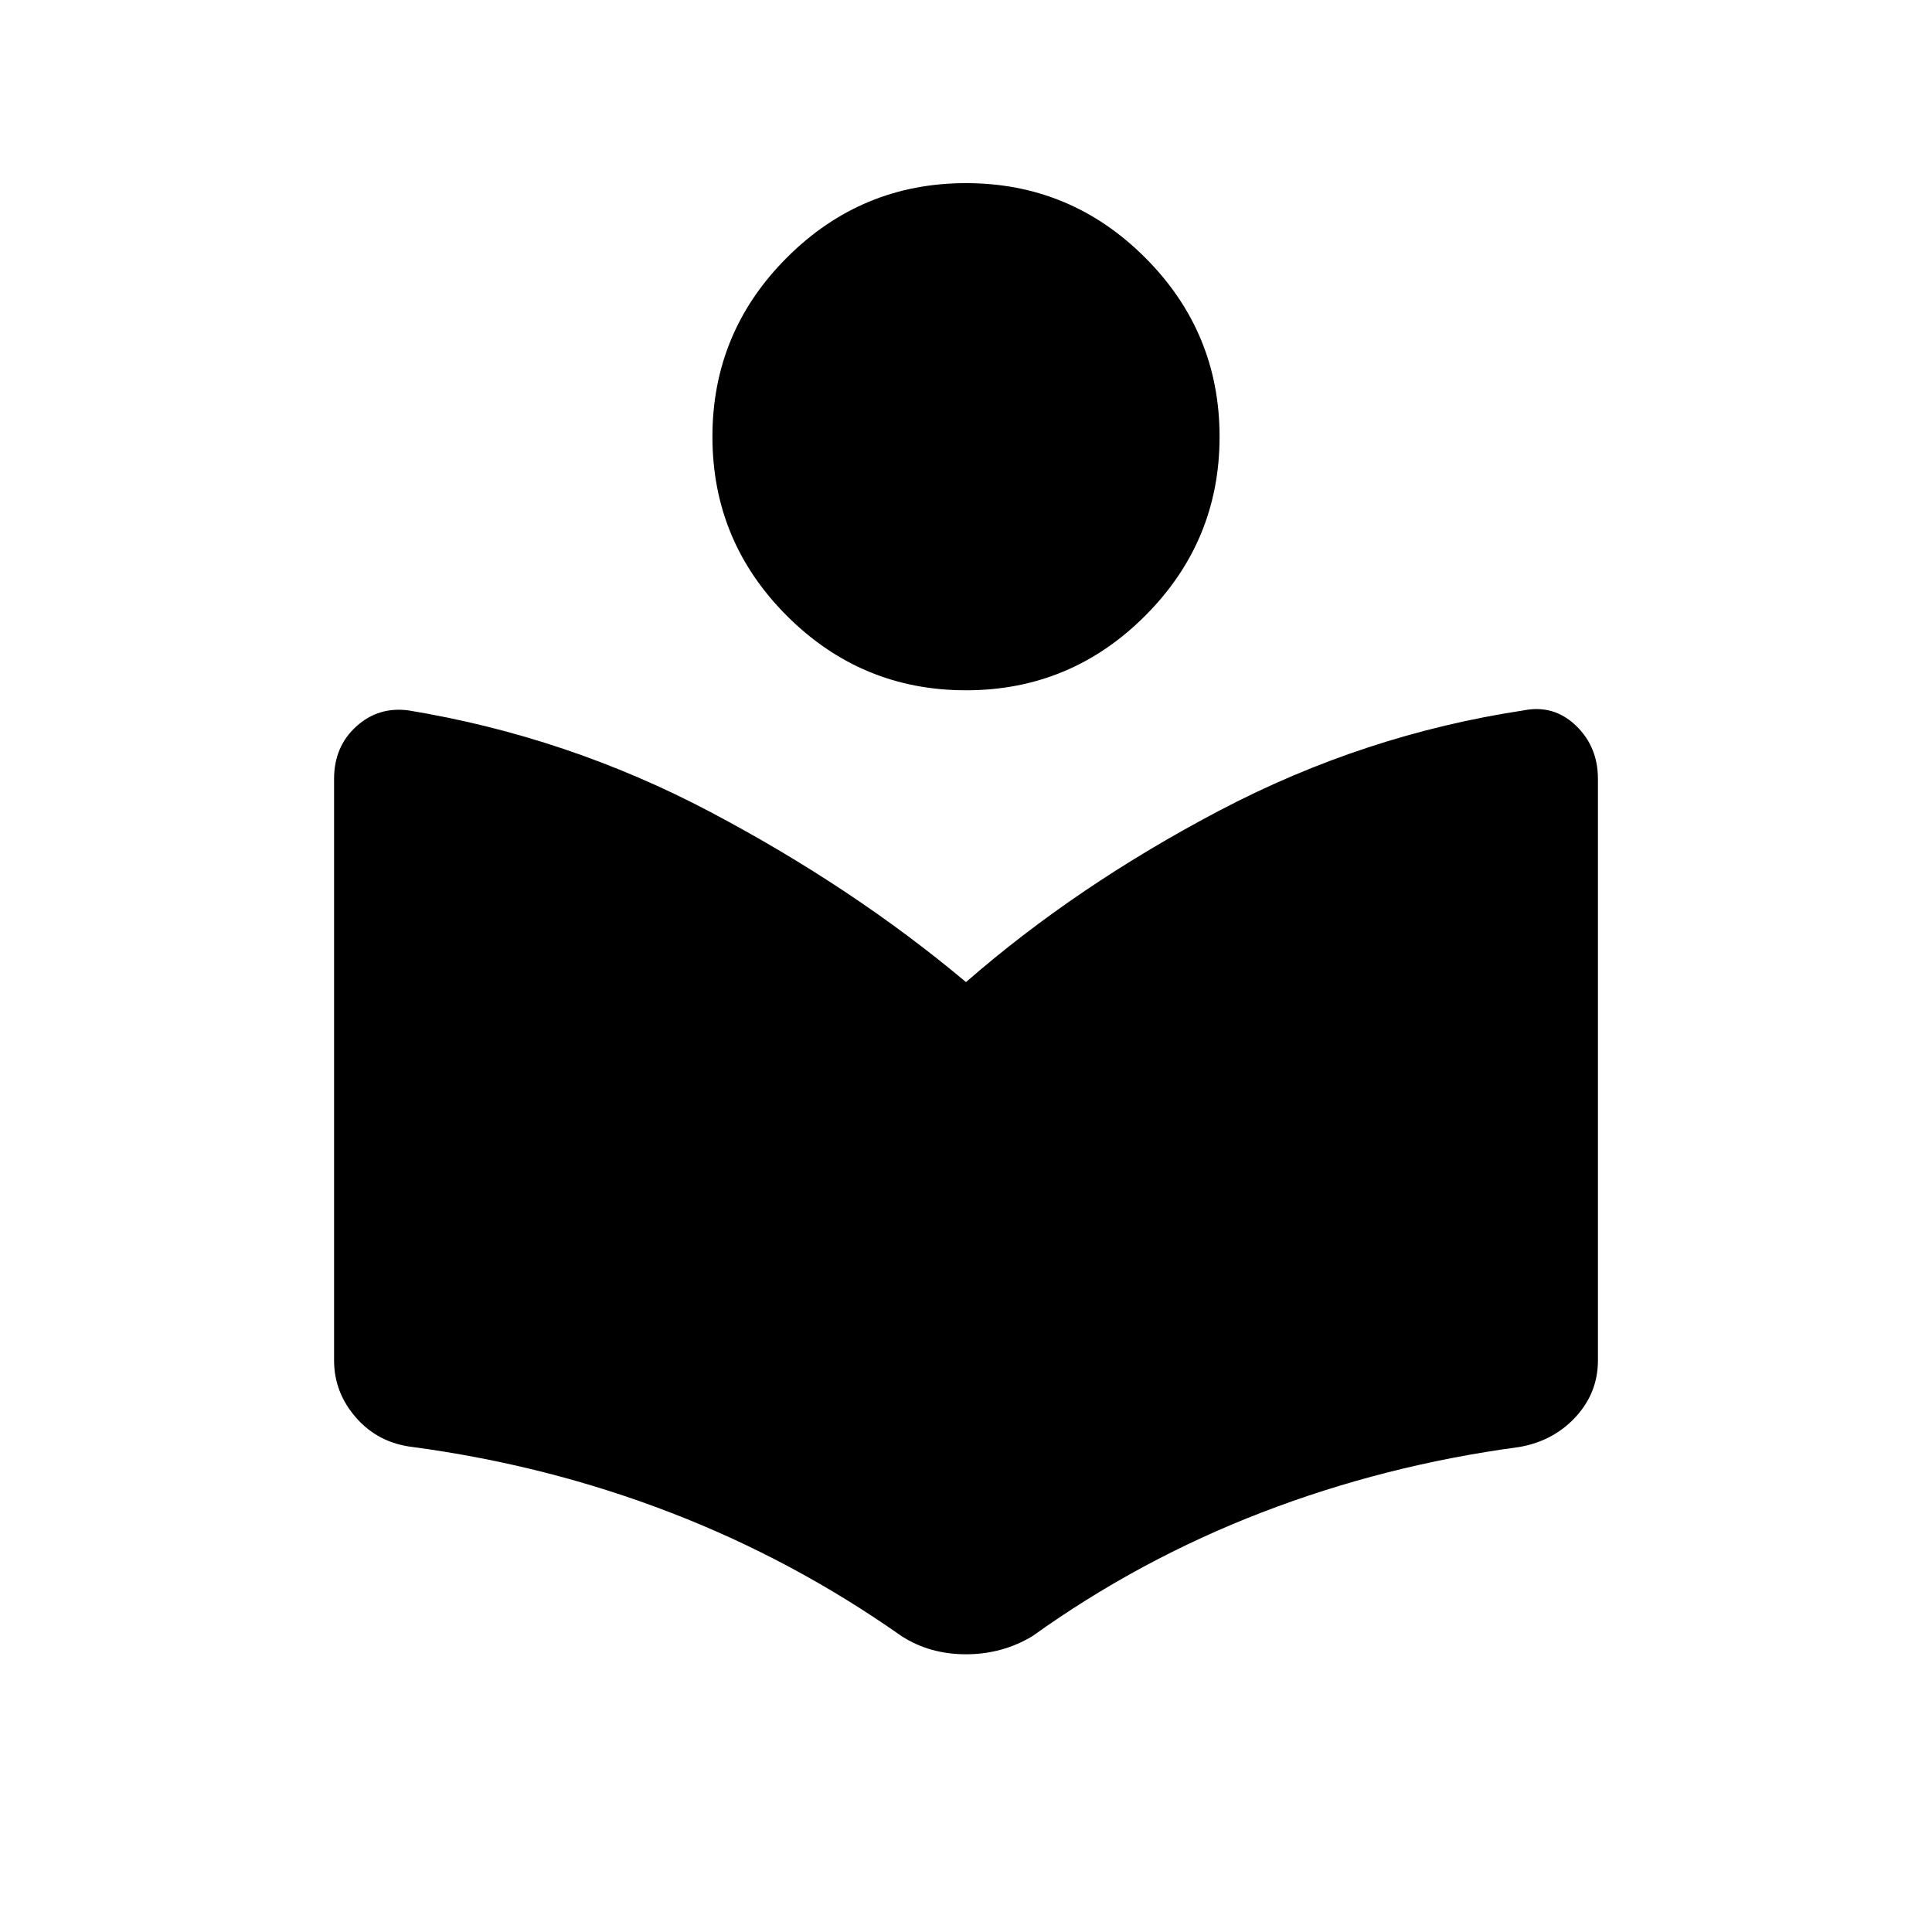 <svg xmlns="http://www.w3.org/2000/svg" height="24" width="24"><path d="M11.2 20.325Q9.85 19.375 8.325 18.788Q6.8 18.2 5.125 17.975Q4.7 17.925 4.425 17.613Q4.15 17.3 4.15 16.9V9.675Q4.15 9.275 4.425 9.025Q4.7 8.775 5.075 8.825Q7.05 9.15 8.825 10.087Q10.6 11.025 12 12.2Q13.375 11 15.162 10.062Q16.95 9.125 18.925 8.825Q19.3 8.75 19.575 9.012Q19.85 9.275 19.85 9.675V16.9Q19.85 17.3 19.575 17.6Q19.3 17.9 18.875 17.975Q17.2 18.2 15.675 18.788Q14.15 19.375 12.825 20.325Q12.45 20.55 12 20.55Q11.55 20.55 11.2 20.325ZM12 8.575Q10.7 8.575 9.775 7.65Q8.85 6.725 8.85 5.425Q8.85 4.125 9.775 3.2Q10.7 2.275 12 2.275Q13.3 2.275 14.225 3.2Q15.15 4.125 15.15 5.425Q15.15 6.725 14.225 7.65Q13.3 8.575 12 8.575Z"/></svg>